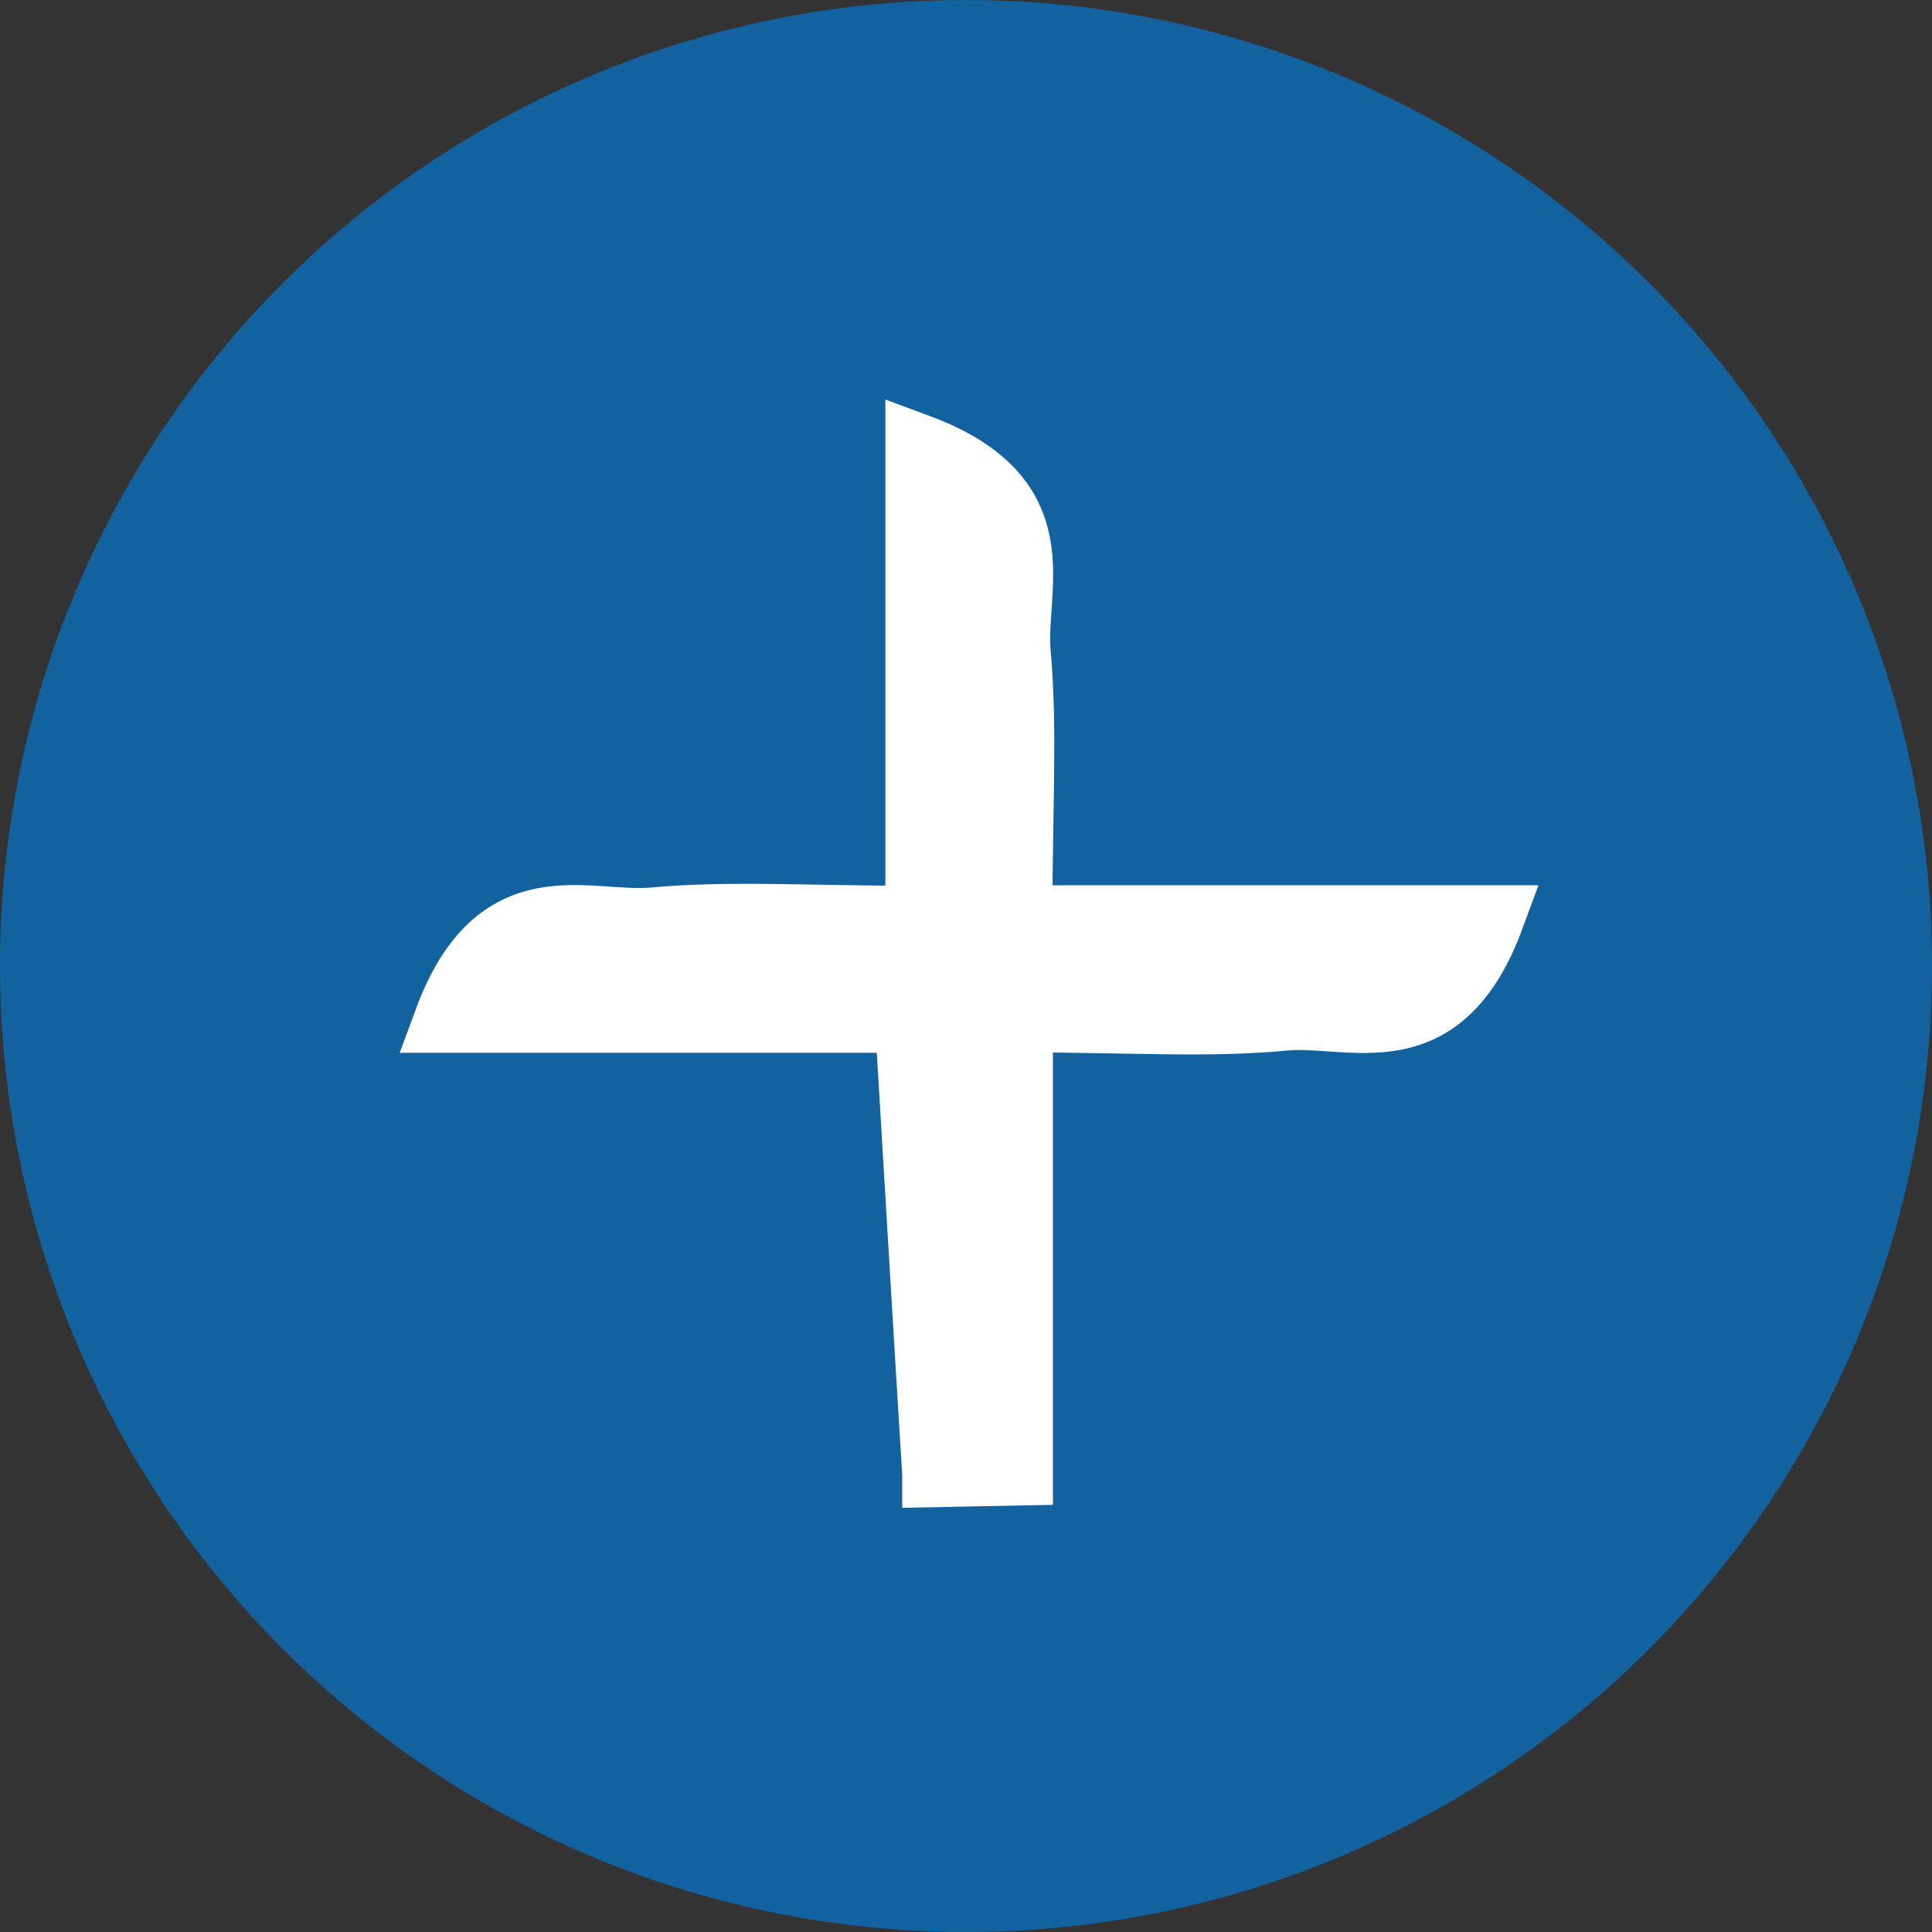 <svg width="15" height="15" viewBox="0 0 15 15" fill="none" xmlns="http://www.w3.org/2000/svg">
<rect x="0" y="0" width="15" height="15" fill="#333333" stroke="none"/>
<g id="Group 127">
<circle id="Ellipse 11" cx="7.5" cy="7.5" r="7.5" fill="#1262A0"/>
<path id="Vector" d="M7.255 11.448C7.188 10.363 7.124 9.274 7.043 7.924H3.462C3.864 6.835 4.558 7.187 5.07 7.14C5.663 7.086 6.263 7.127 7.124 7.127V3.461C8.213 3.864 7.861 4.557 7.908 5.07C7.961 5.663 7.921 6.262 7.921 7.123H11.586C11.184 8.212 10.494 7.86 9.978 7.907C9.385 7.964 8.786 7.921 7.925 7.921V11.438C7.7 11.442 7.476 11.448 7.255 11.452V11.448Z" fill="white" stroke="white" stroke-width="0.5"/>
</g>
</svg>
